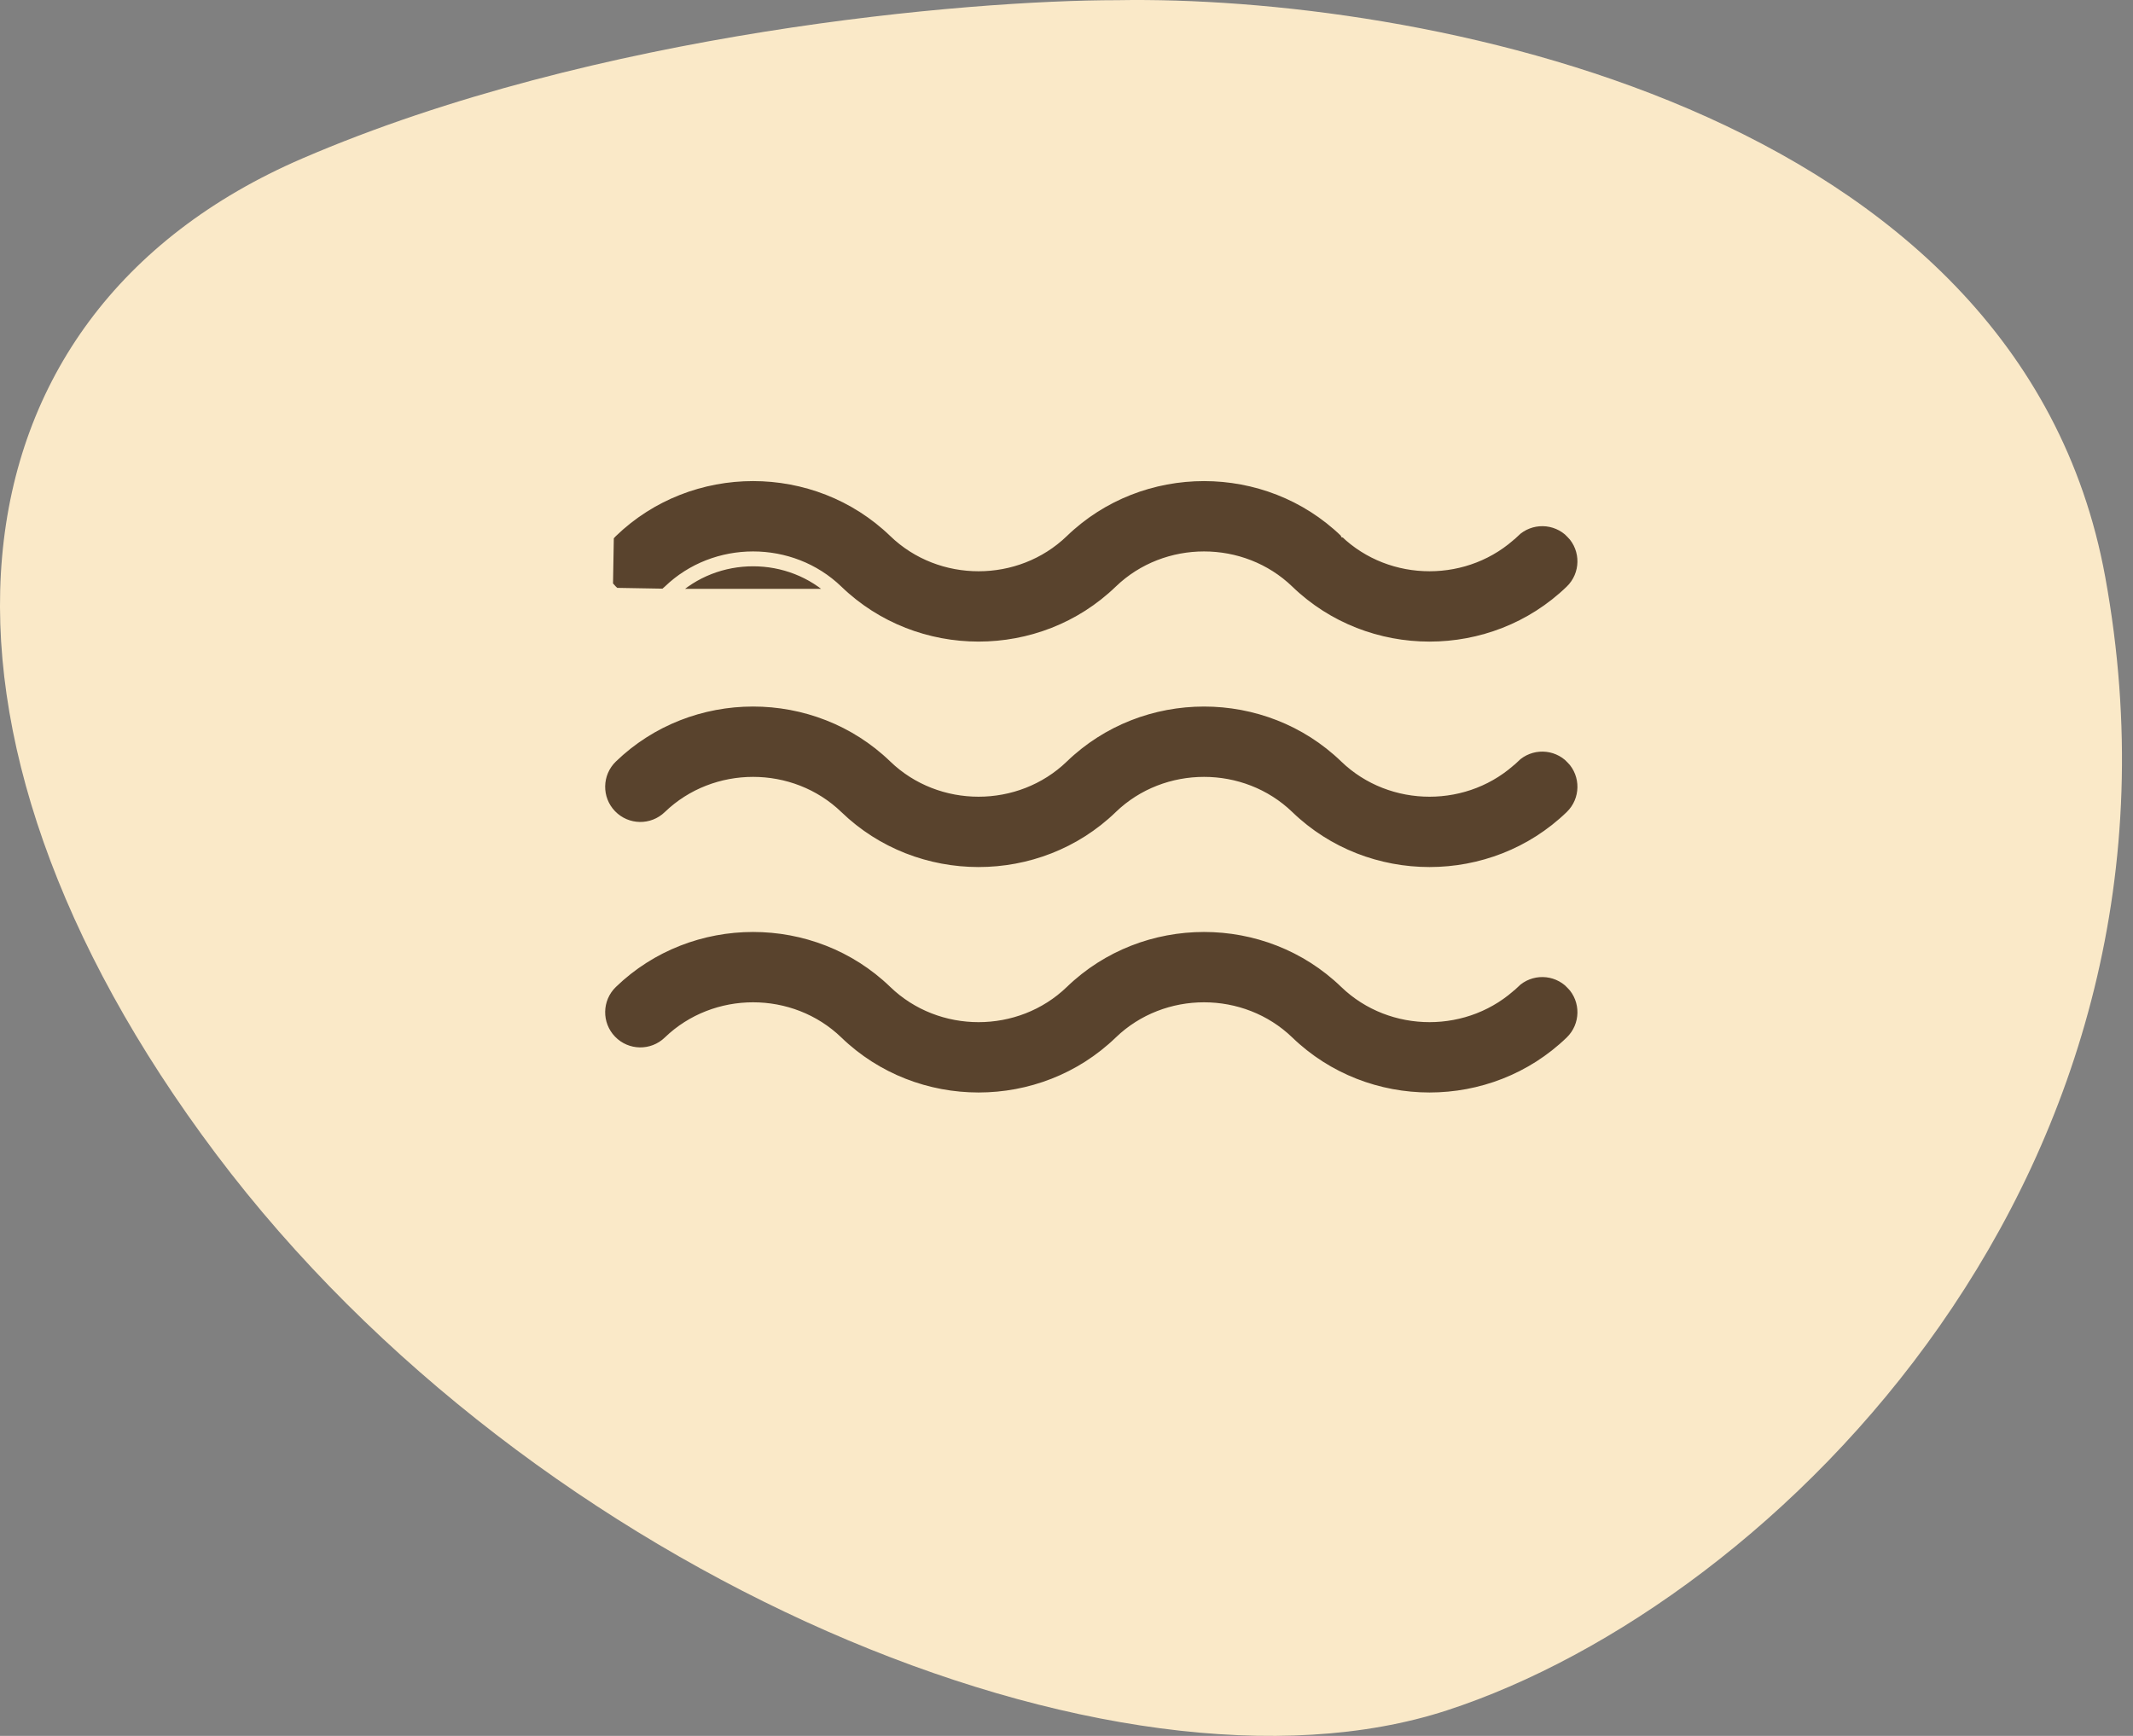 <svg width='86' height='70' viewBox='0 0 86 70' fill='none' xmlns='http://www.w3.org/2000/svg'><rect x="0" y="0" width="86" height="70" fill="#808080" stroke="none"/> <path d='M84.881 23.27C81.399 4.165 56.879 -0.199 45.054 0.007C39.032 0.007 24.03 1.283 12.191 6.389C-2.608 12.771 -4.132 29.446 8.709 46.533C21.549 63.62 45.054 73.296 58.33 68.973C71.605 64.65 89.234 47.151 84.881 23.27Z' fill='#FAE9C8'/> <path d='M27.081 23.944C28.887 22.2 31.84 22.2 33.646 23.944H27.081ZM27.081 23.944C26.359 24.642 25.208 24.622 24.51 23.899M27.081 23.944L24.51 23.899M24.51 23.899C23.813 23.177 23.833 22.026 24.555 21.328L24.51 23.899ZM26.942 23.8L26.942 23.8C26.299 24.421 25.275 24.403 24.654 23.761L24.654 23.76C24.033 23.118 24.051 22.093 24.694 21.472L24.694 21.472C27.831 18.443 32.893 18.443 36.031 21.47L36.031 21.47L36.032 21.471L36.033 21.472C37.916 23.291 40.993 23.291 42.876 21.472C46.013 18.443 51.078 18.443 54.215 21.472L54.216 21.474L54.217 21.474C54.217 21.474 54.217 21.474 54.217 21.475C56.101 23.291 59.175 23.29 61.058 21.472L60.919 21.328L61.058 21.472C61.701 20.852 62.725 20.869 63.346 21.512L63.49 21.373L63.346 21.512C63.967 22.155 63.949 23.18 63.306 23.8C60.169 26.83 55.104 26.83 51.967 23.8C50.084 21.982 47.007 21.982 45.124 23.8C41.987 26.83 36.923 26.829 33.785 23.8C31.902 21.982 28.826 21.982 26.942 23.8Z' fill='#59432D' stroke='#FAE9C8' stroke-width='0.4'/> <path d='M26.942 32.891L26.942 32.891C26.299 33.512 25.275 33.494 24.654 32.851L24.654 32.851C24.033 32.209 24.051 31.184 24.694 30.563L24.694 30.563C27.83 27.535 32.891 27.534 36.029 30.559L36.032 30.562L36.033 30.563C37.916 32.382 40.993 32.382 42.876 30.563C46.013 27.535 51.077 27.534 54.214 30.562L54.214 30.562L54.217 30.565C56.1 32.382 59.175 32.382 61.058 30.563L60.919 30.419L61.058 30.563C61.701 29.942 62.725 29.96 63.346 30.603L63.49 30.464L63.346 30.603C63.967 31.246 63.949 32.27 63.306 32.891C60.169 35.921 55.104 35.921 51.967 32.891C50.084 31.073 47.007 31.073 45.124 32.891L45.123 32.892L45.12 32.895C45.12 32.895 45.12 32.896 45.12 32.896C41.982 35.921 36.921 35.919 33.785 32.891C31.902 31.073 28.826 31.073 26.942 32.891Z' fill='#59432D' stroke='#FAE9C8' stroke-width='0.4'/> <path d='M26.942 41.982L26.942 41.982C26.299 42.603 25.275 42.585 24.654 41.942L24.654 41.942C24.033 41.299 24.051 40.275 24.694 39.654L24.694 39.654C27.83 36.626 32.891 36.624 36.029 39.65L36.032 39.653L36.033 39.654C37.916 41.473 40.993 41.473 42.876 39.654C46.013 36.624 51.078 36.624 54.215 39.654L54.216 39.655L54.217 39.656C54.217 39.656 54.217 39.656 54.217 39.656C56.101 41.473 59.175 41.472 61.058 39.654L60.919 39.51L61.058 39.654C61.701 39.033 62.725 39.051 63.346 39.694L63.49 39.555L63.346 39.694C63.967 40.337 63.949 41.361 63.306 41.982C60.169 45.012 55.104 45.012 51.967 41.982C50.084 40.163 47.007 40.163 45.124 41.982C41.987 45.012 36.922 45.012 33.785 41.982C31.902 40.163 28.826 40.163 26.942 41.982Z' fill='#59432D' stroke='#FAE9C8' stroke-width='0.4'/> </svg>